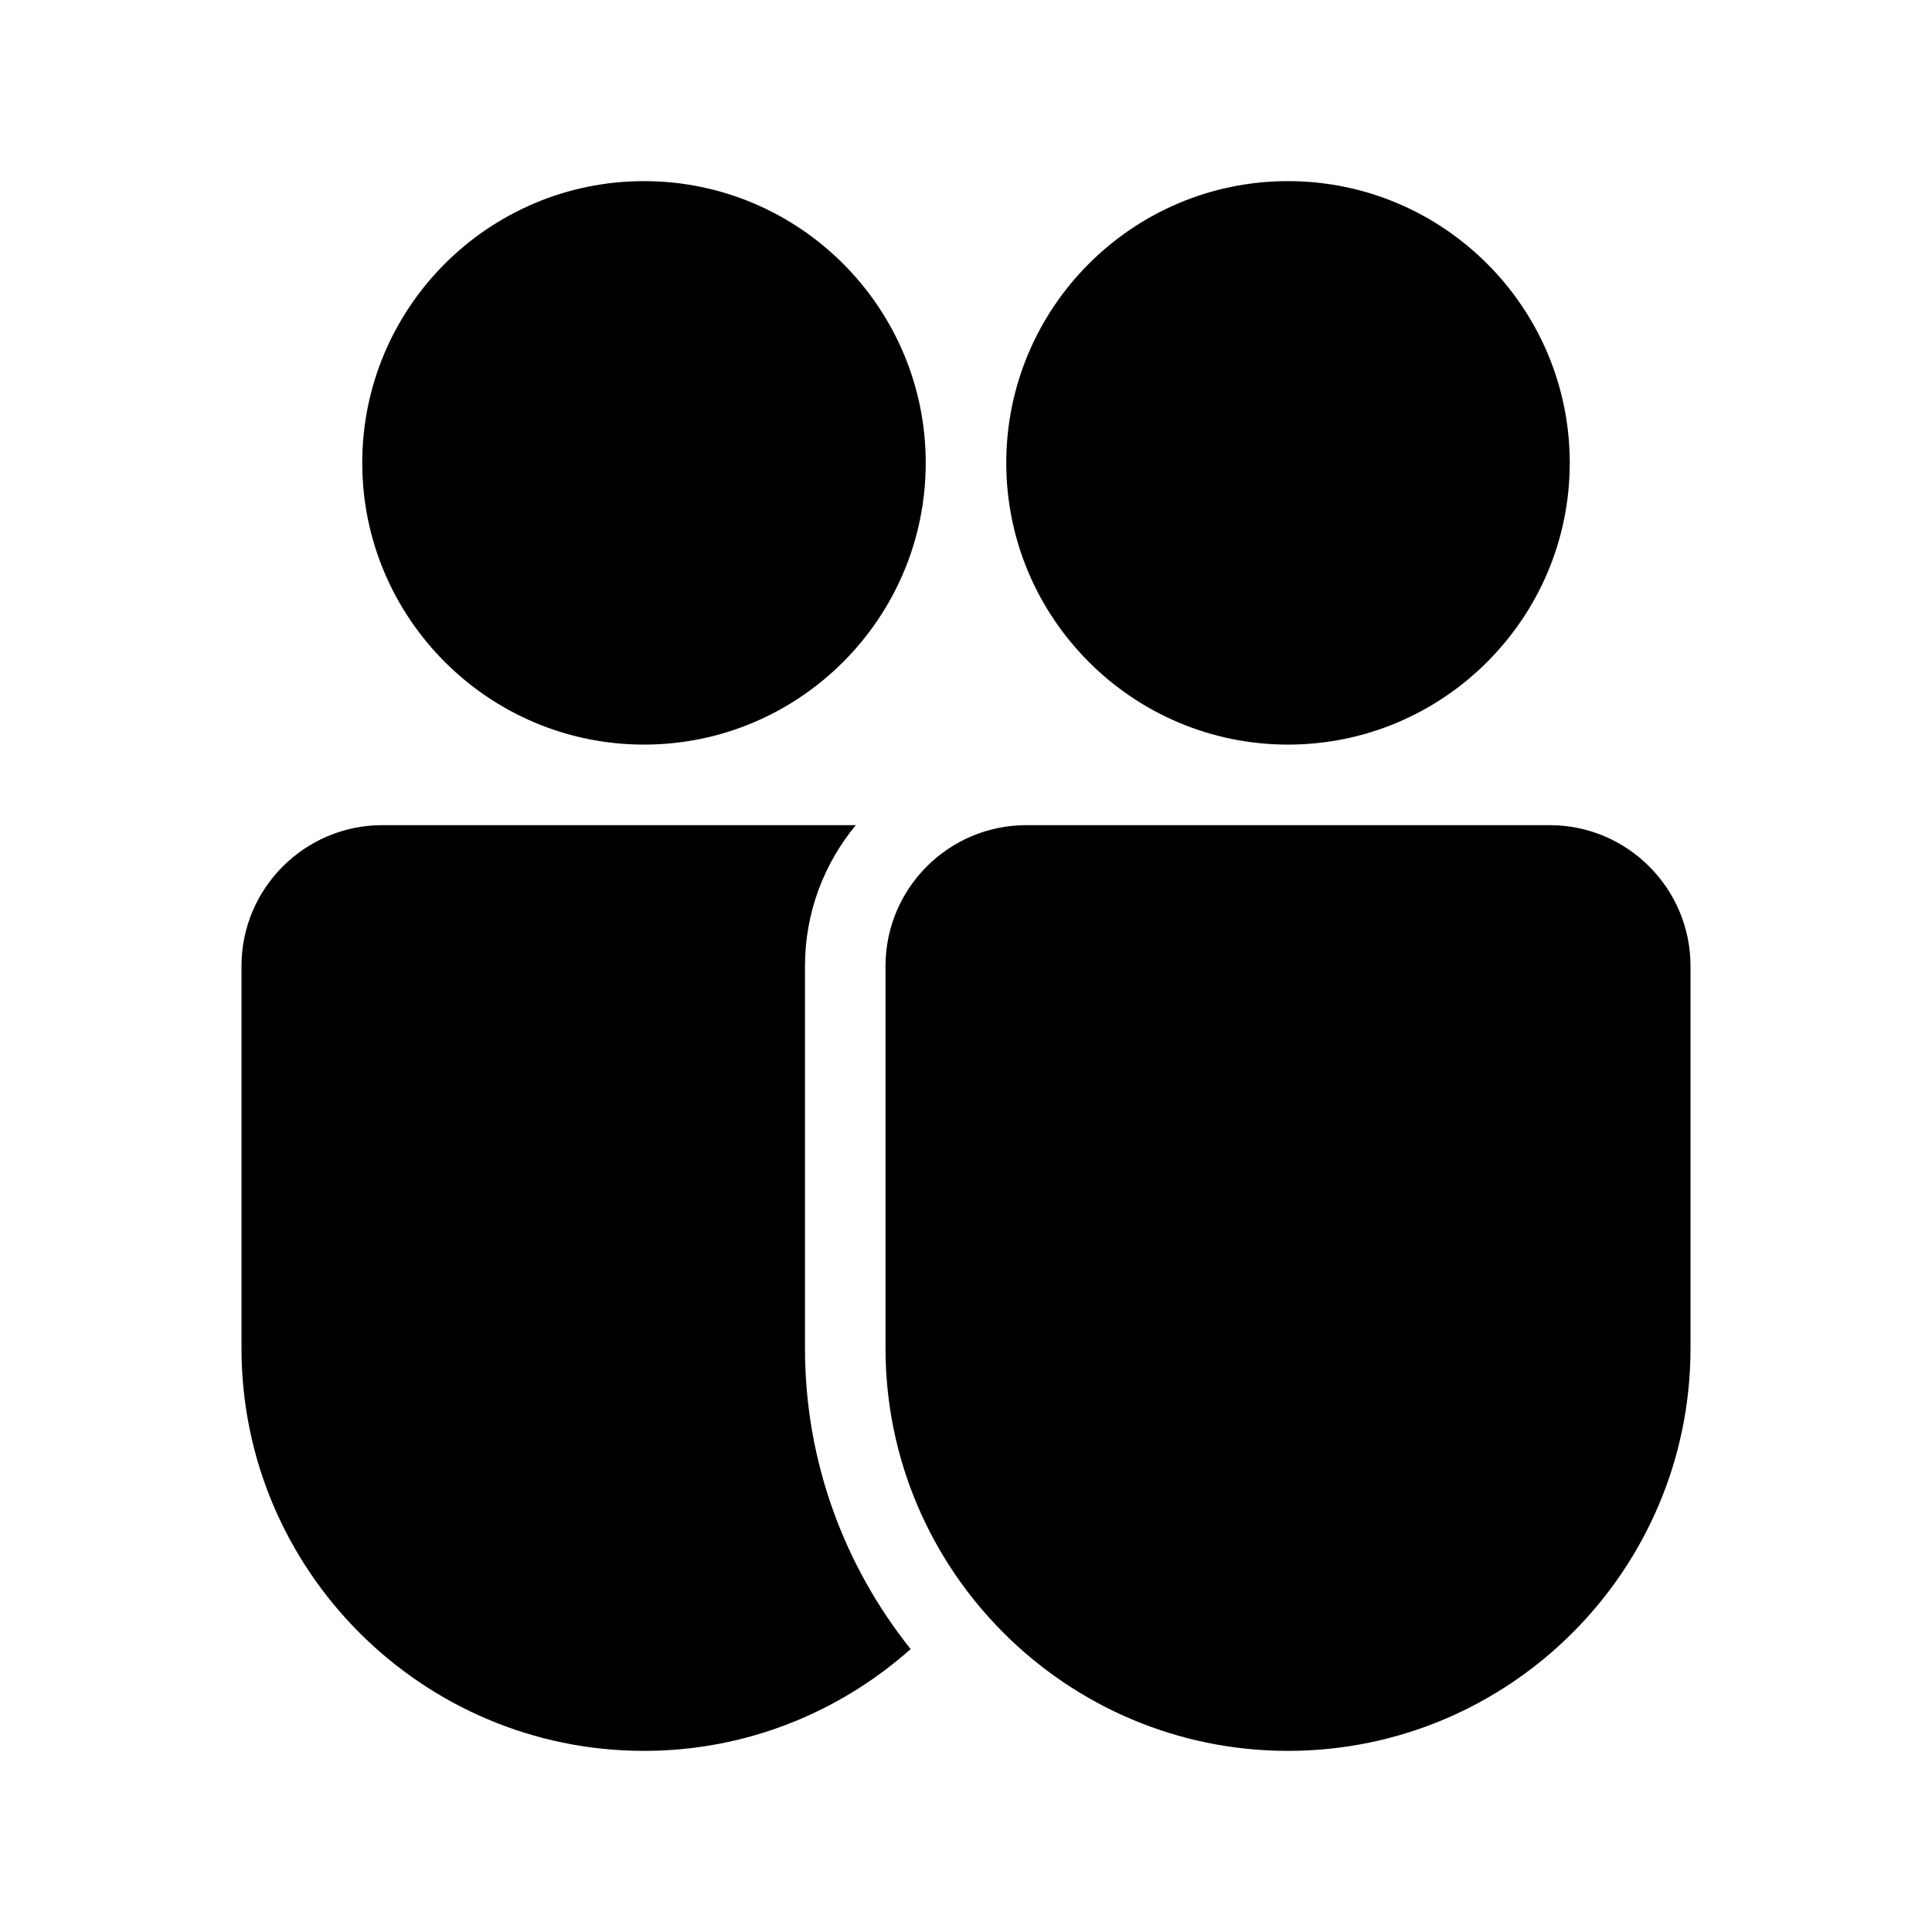 <svg width="32" height="32" viewBox="0 0 32 32" fill="none" xmlns="http://www.w3.org/2000/svg">
<path d="M10.667 3C8.093 3 6 5.093 6 7.667C6 10.24 8.093 12.333 10.667 12.333C13.24 12.333 15.333 10.24 15.333 7.667C15.333 5.093 13.24 3 10.667 3ZM21.333 3C18.76 3 16.667 5.093 16.667 7.667C16.667 10.24 18.76 12.333 21.333 12.333C23.907 12.333 26 10.24 26 7.667C26 5.093 23.907 3 21.333 3ZM6.333 13.667C5.047 13.667 4 14.713 4 16V22.333C4 26.009 6.991 29 10.667 29C12.361 29 13.906 28.36 15.083 27.314C13.991 25.946 13.333 24.216 13.333 22.333V16C13.333 15.115 13.65 14.301 14.175 13.667H6.333ZM17 13.667C15.713 13.667 14.667 14.713 14.667 16V22.333C14.667 26.009 17.657 29 21.333 29C25.009 29 28 26.009 28 22.333V16C28 14.713 26.953 13.667 25.667 13.667H17Z" fill="black"/>
</svg>
